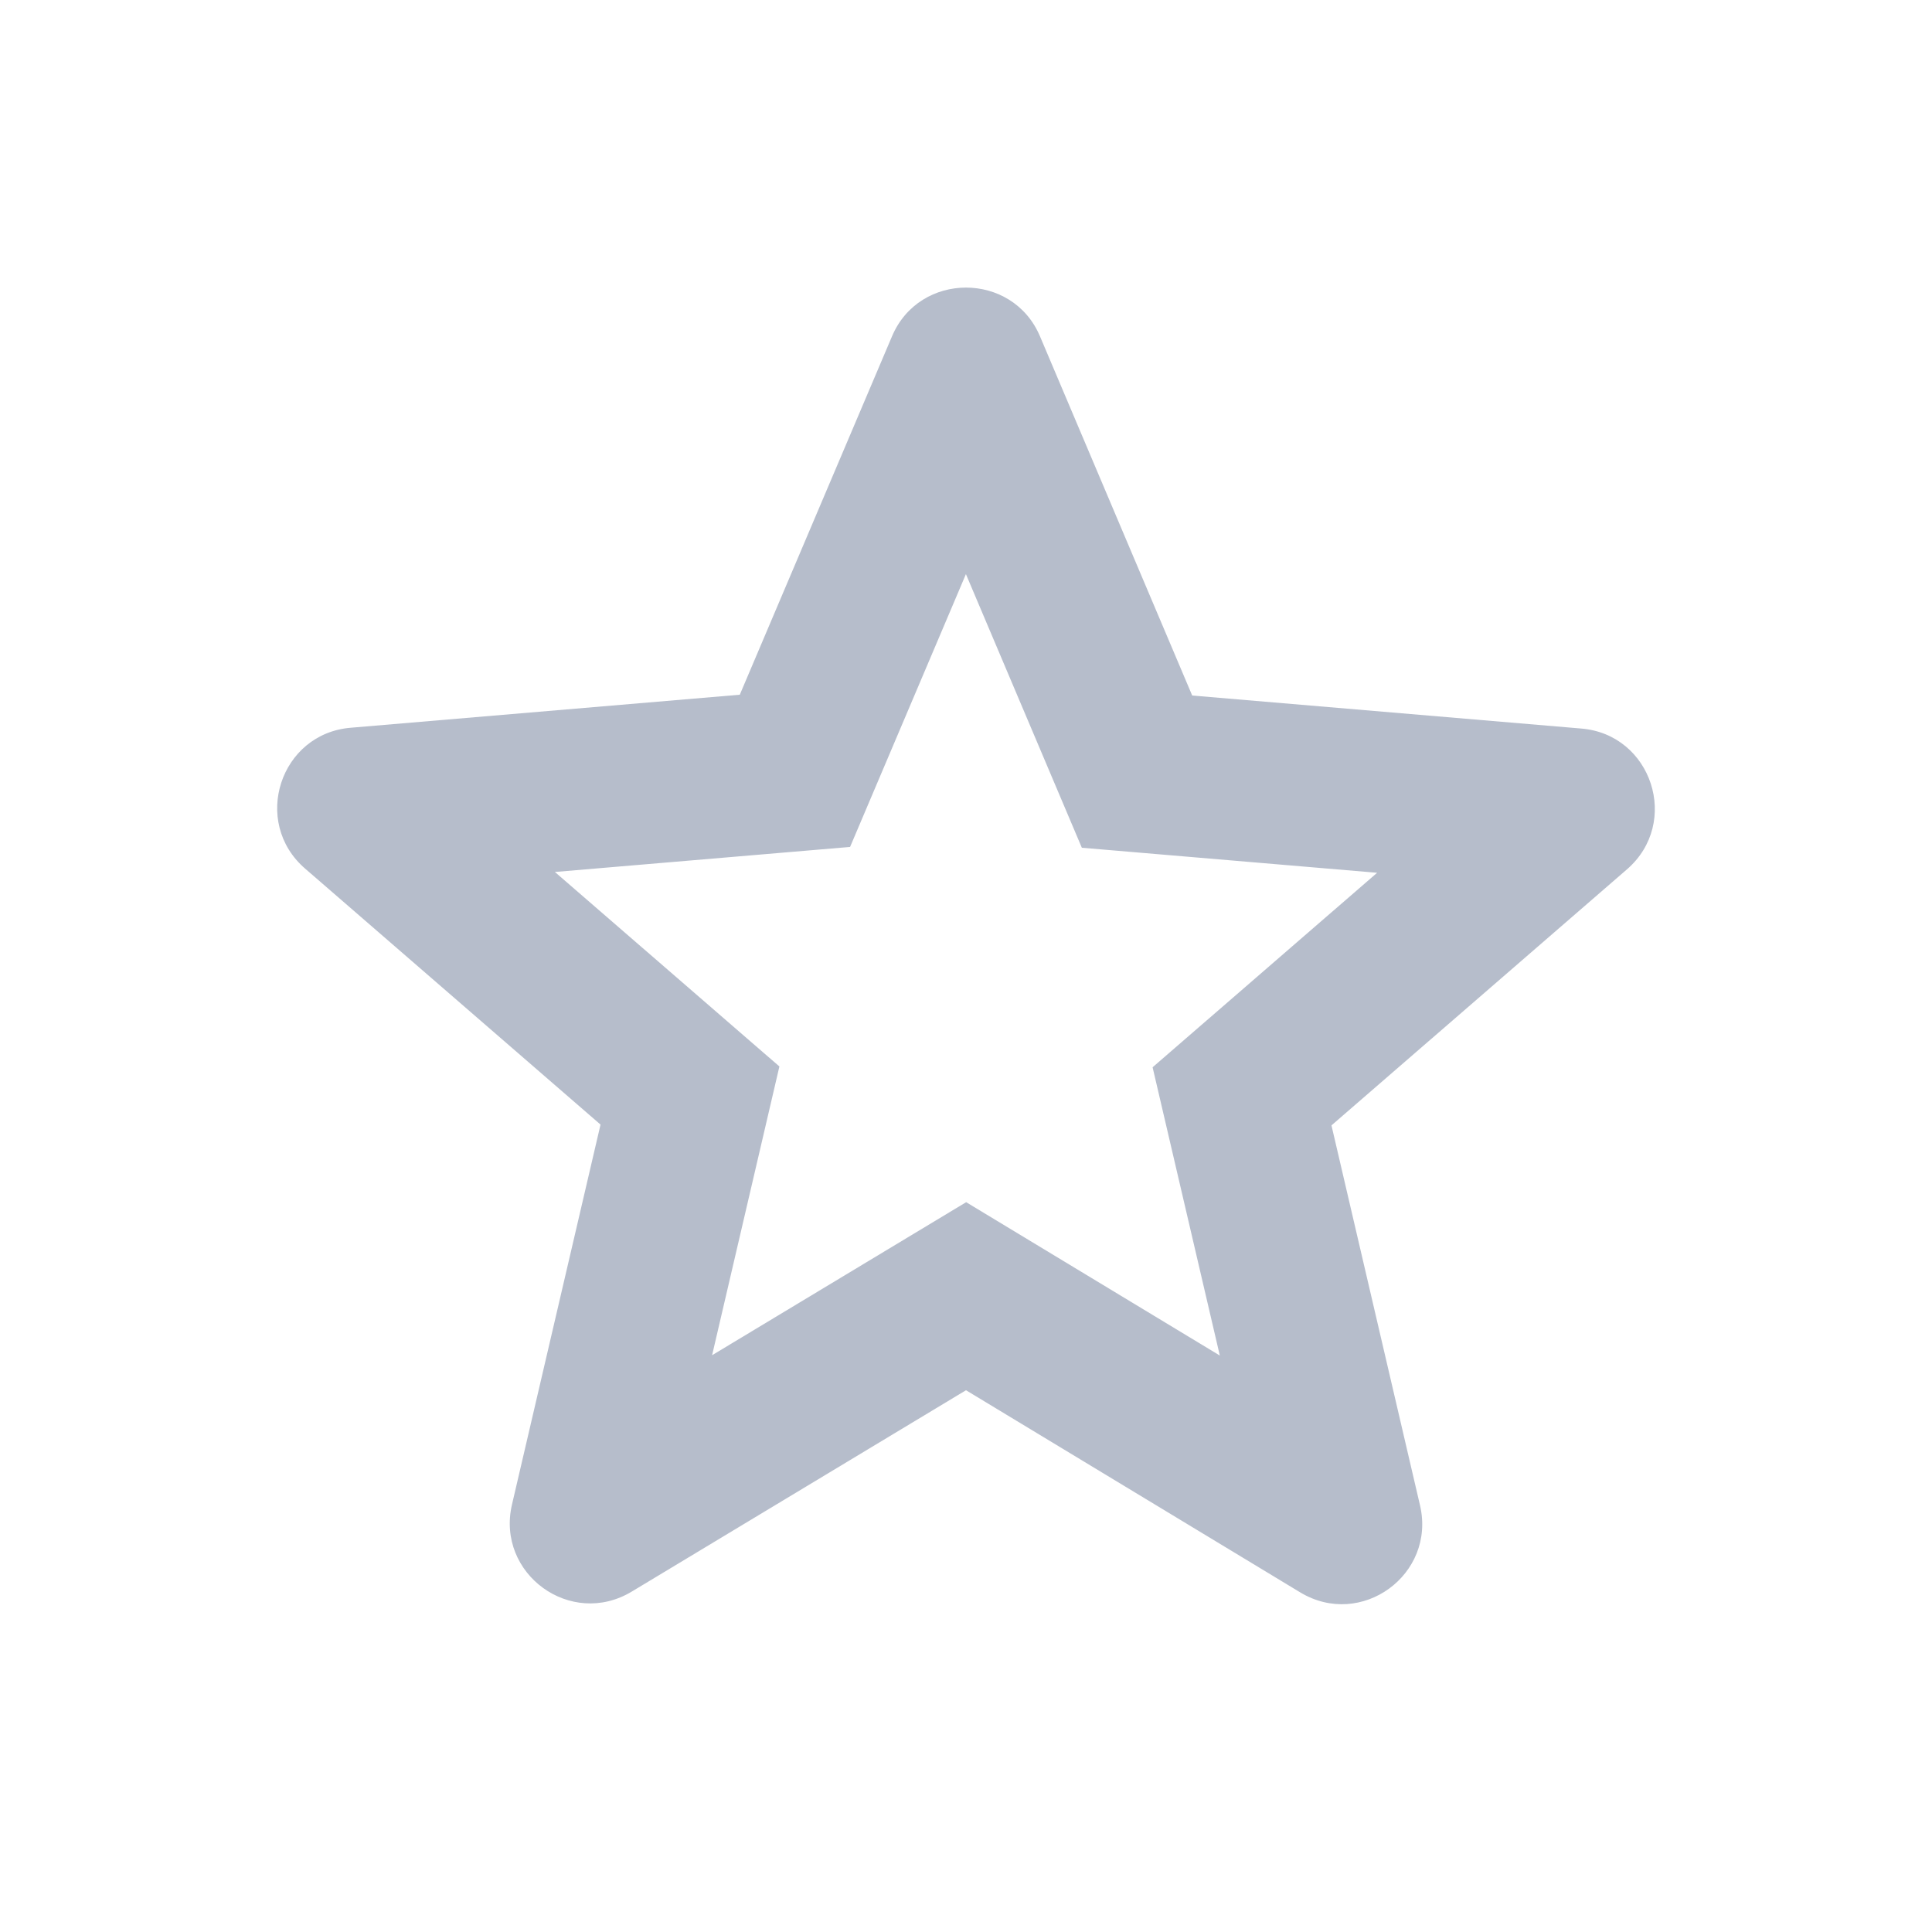 <svg width="24" height="24" viewBox="0 0 24 24" fill="none" xmlns="http://www.w3.org/2000/svg">
<path fill-rule="evenodd" clip-rule="evenodd" d="M12.002 14.934L15.153 16.839L14.318 13.258L17.107 10.842L13.439 10.531L11.999 7.132L10.56 10.521L6.893 10.832L9.682 13.248L8.846 16.835L12.002 14.934ZM17.64 18.7C17.84 19.56 16.91 20.24 16.15 19.78L12 17.27L7.85 19.77C7.09 20.23 6.16 19.55 6.36 18.69L7.46 13.97L3.79 10.79C3.12 10.21 3.48 9.11 4.36 9.04L9.19 8.63L11.08 4.18C11.42 3.37 12.58 3.37 12.92 4.18L14.81 8.64L19.64 9.05C20.52 9.12 20.88 10.22 20.21 10.8L16.54 13.98L17.64 18.7Z" fill="#B6BDCB"/>
</svg>
